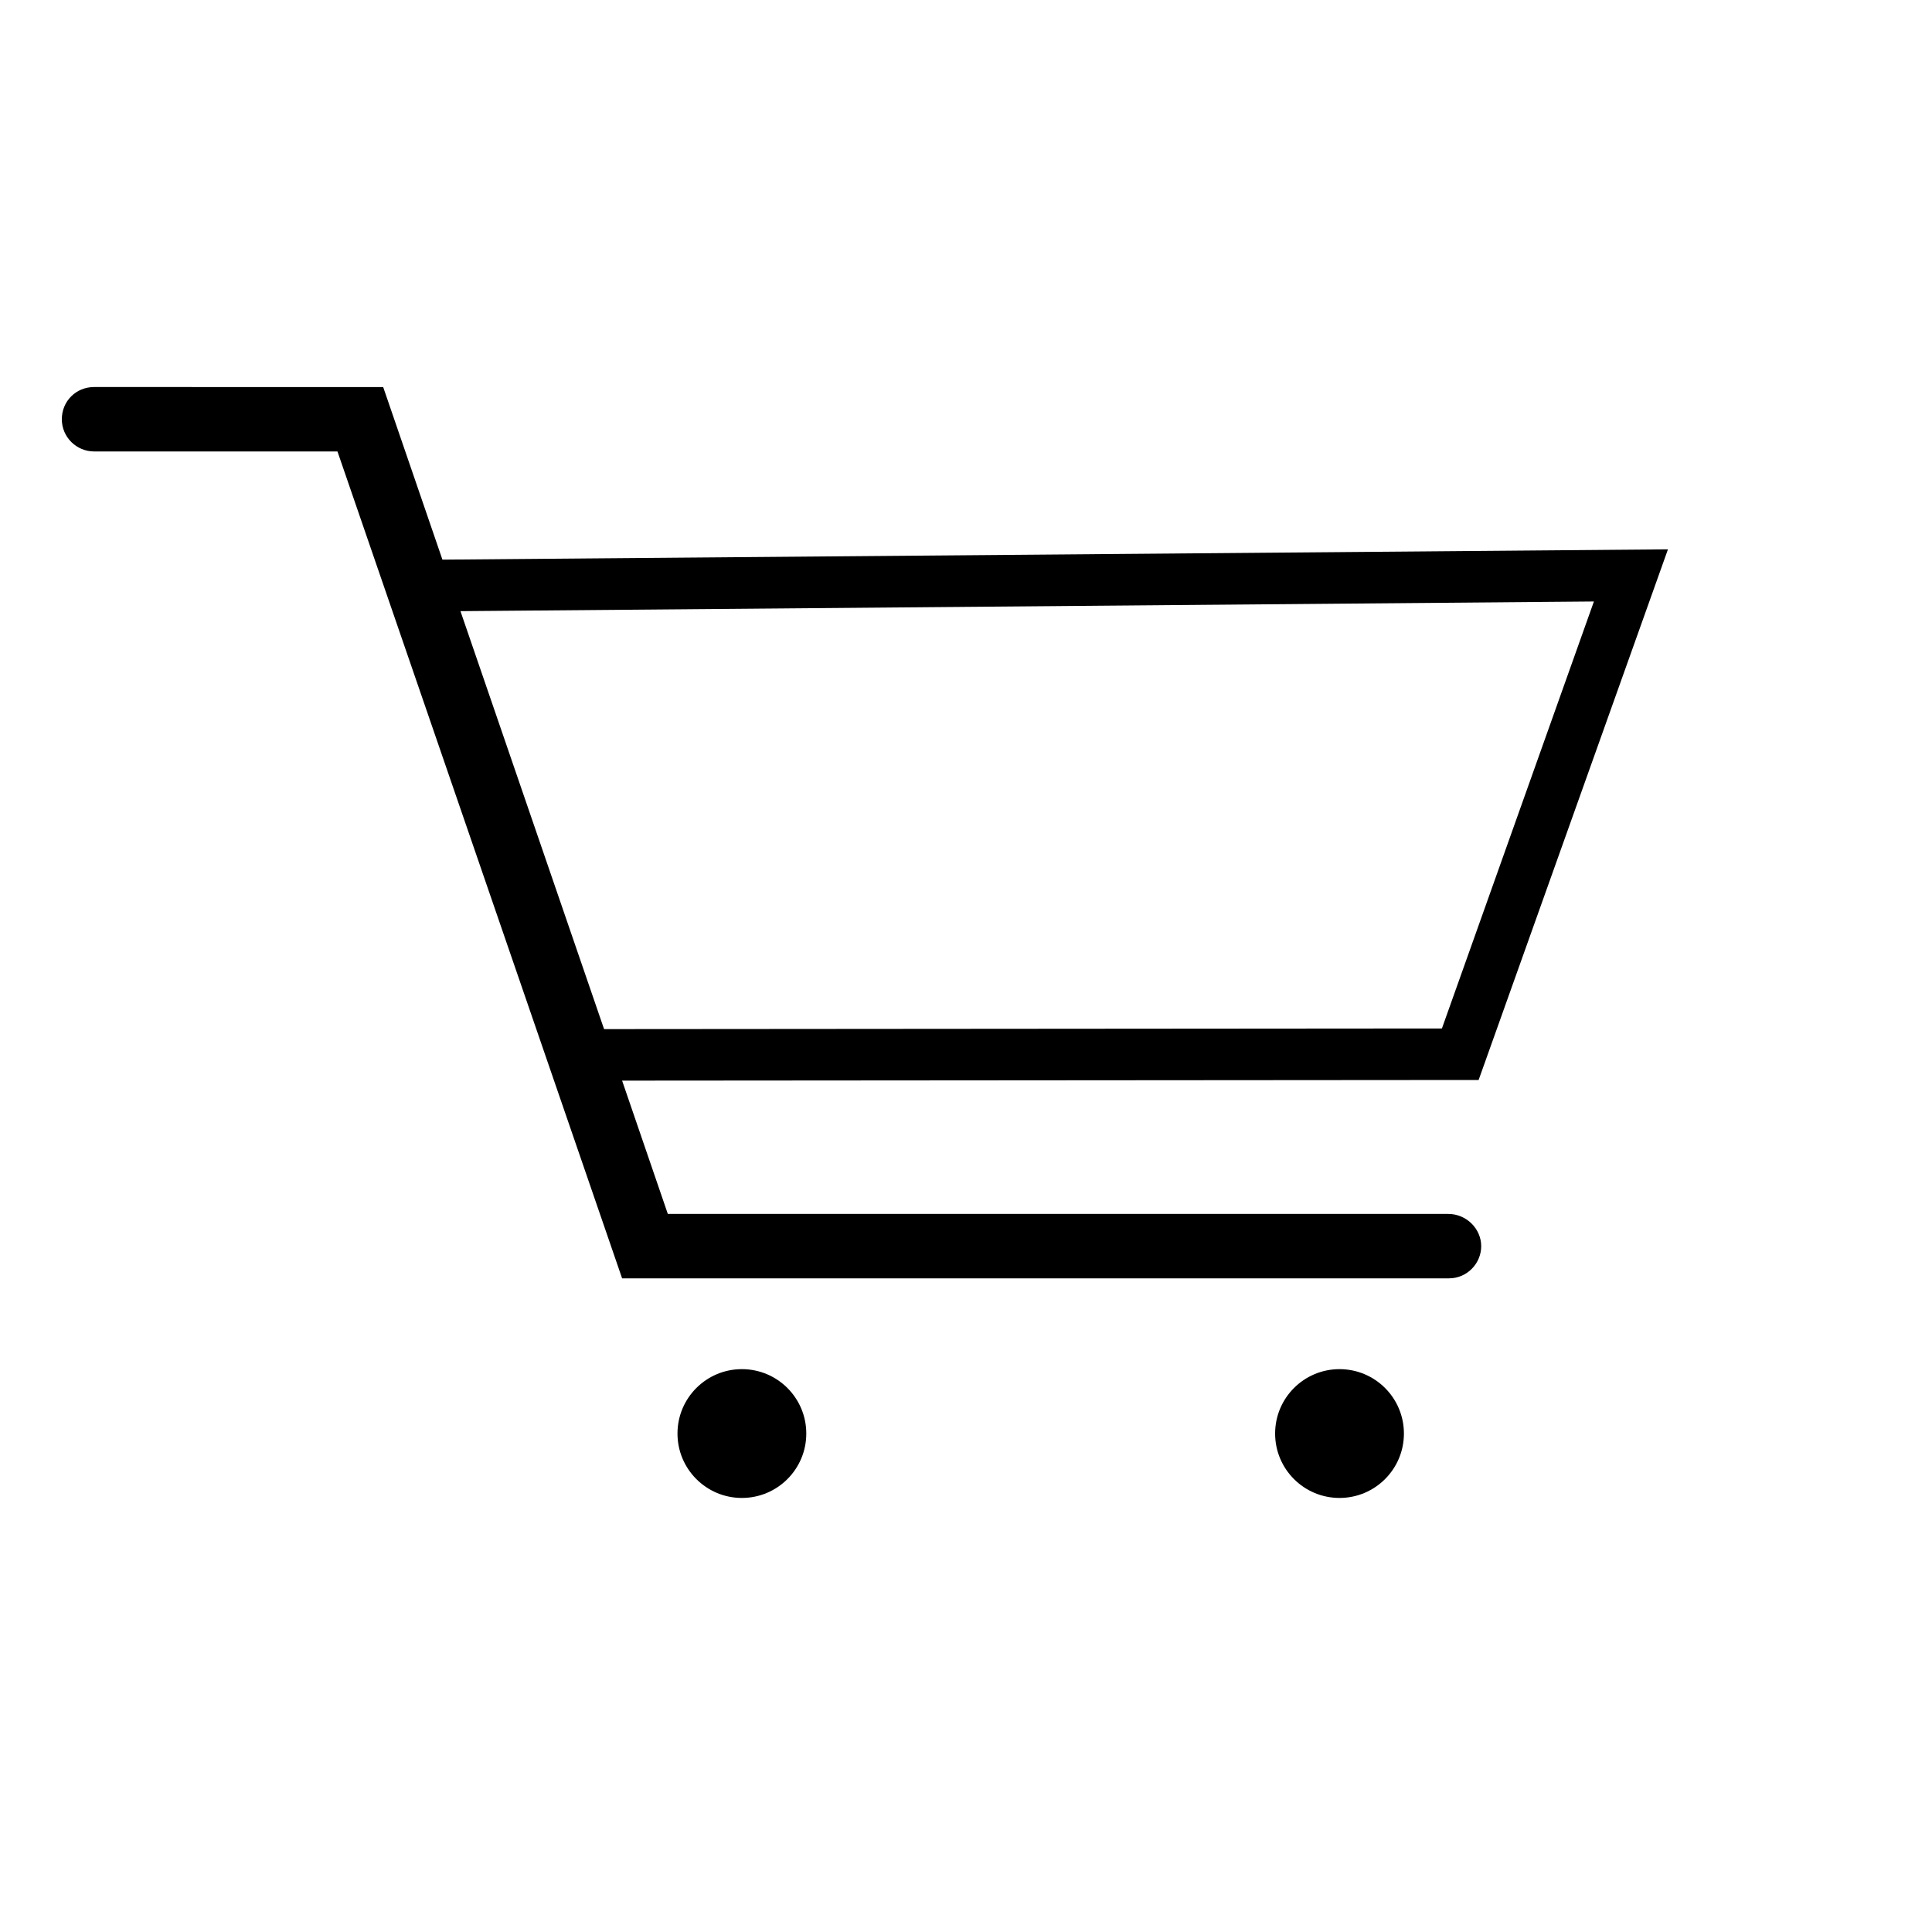 <?xml version="1.0" encoding="utf-8"?>
<!-- Generator: Adobe Illustrator 24.0.0, SVG Export Plug-In . SVG Version: 6.00 Build 0)  -->
<svg version="1.1" id="Layer_1" xmlns="http://www.w3.org/2000/svg" xmlns:xlink="http://www.w3.org/1999/xlink" x="0px" y="0px"
	 viewBox="0 0 300 300" style="enable-background:new 0 0 300 300;" xml:space="preserve">
<g>
	<path d="M224.9,188.5c-0.2,0-0.3,0-0.5,0v0H103.7l-7.1-20.7l133-0.1l29.4-82.4L68.7,86.9l-9.2-26.8H14.9c-0.1,0-0.2,0-0.3,0
		c-2.8,0-5,2.2-5,5c0,2.8,2.3,5,5,5c0.1,0,0.2,0,0.3,0h37.5l44.2,128.4h127.9c0.2,0,0.3,0,0.5,0c2.8,0,5-2.3,5-5
		C230,190.8,227.7,188.5,224.9,188.5z M247.5,93.4l-23.6,66.3l-130.1,0.1L71.5,94.9L247.5,93.4z"/>
</g>
<circle cx="115.2" cy="222.6" r="10"/>
<circle cx="208" cy="222.6" r="10"/>
</svg>
